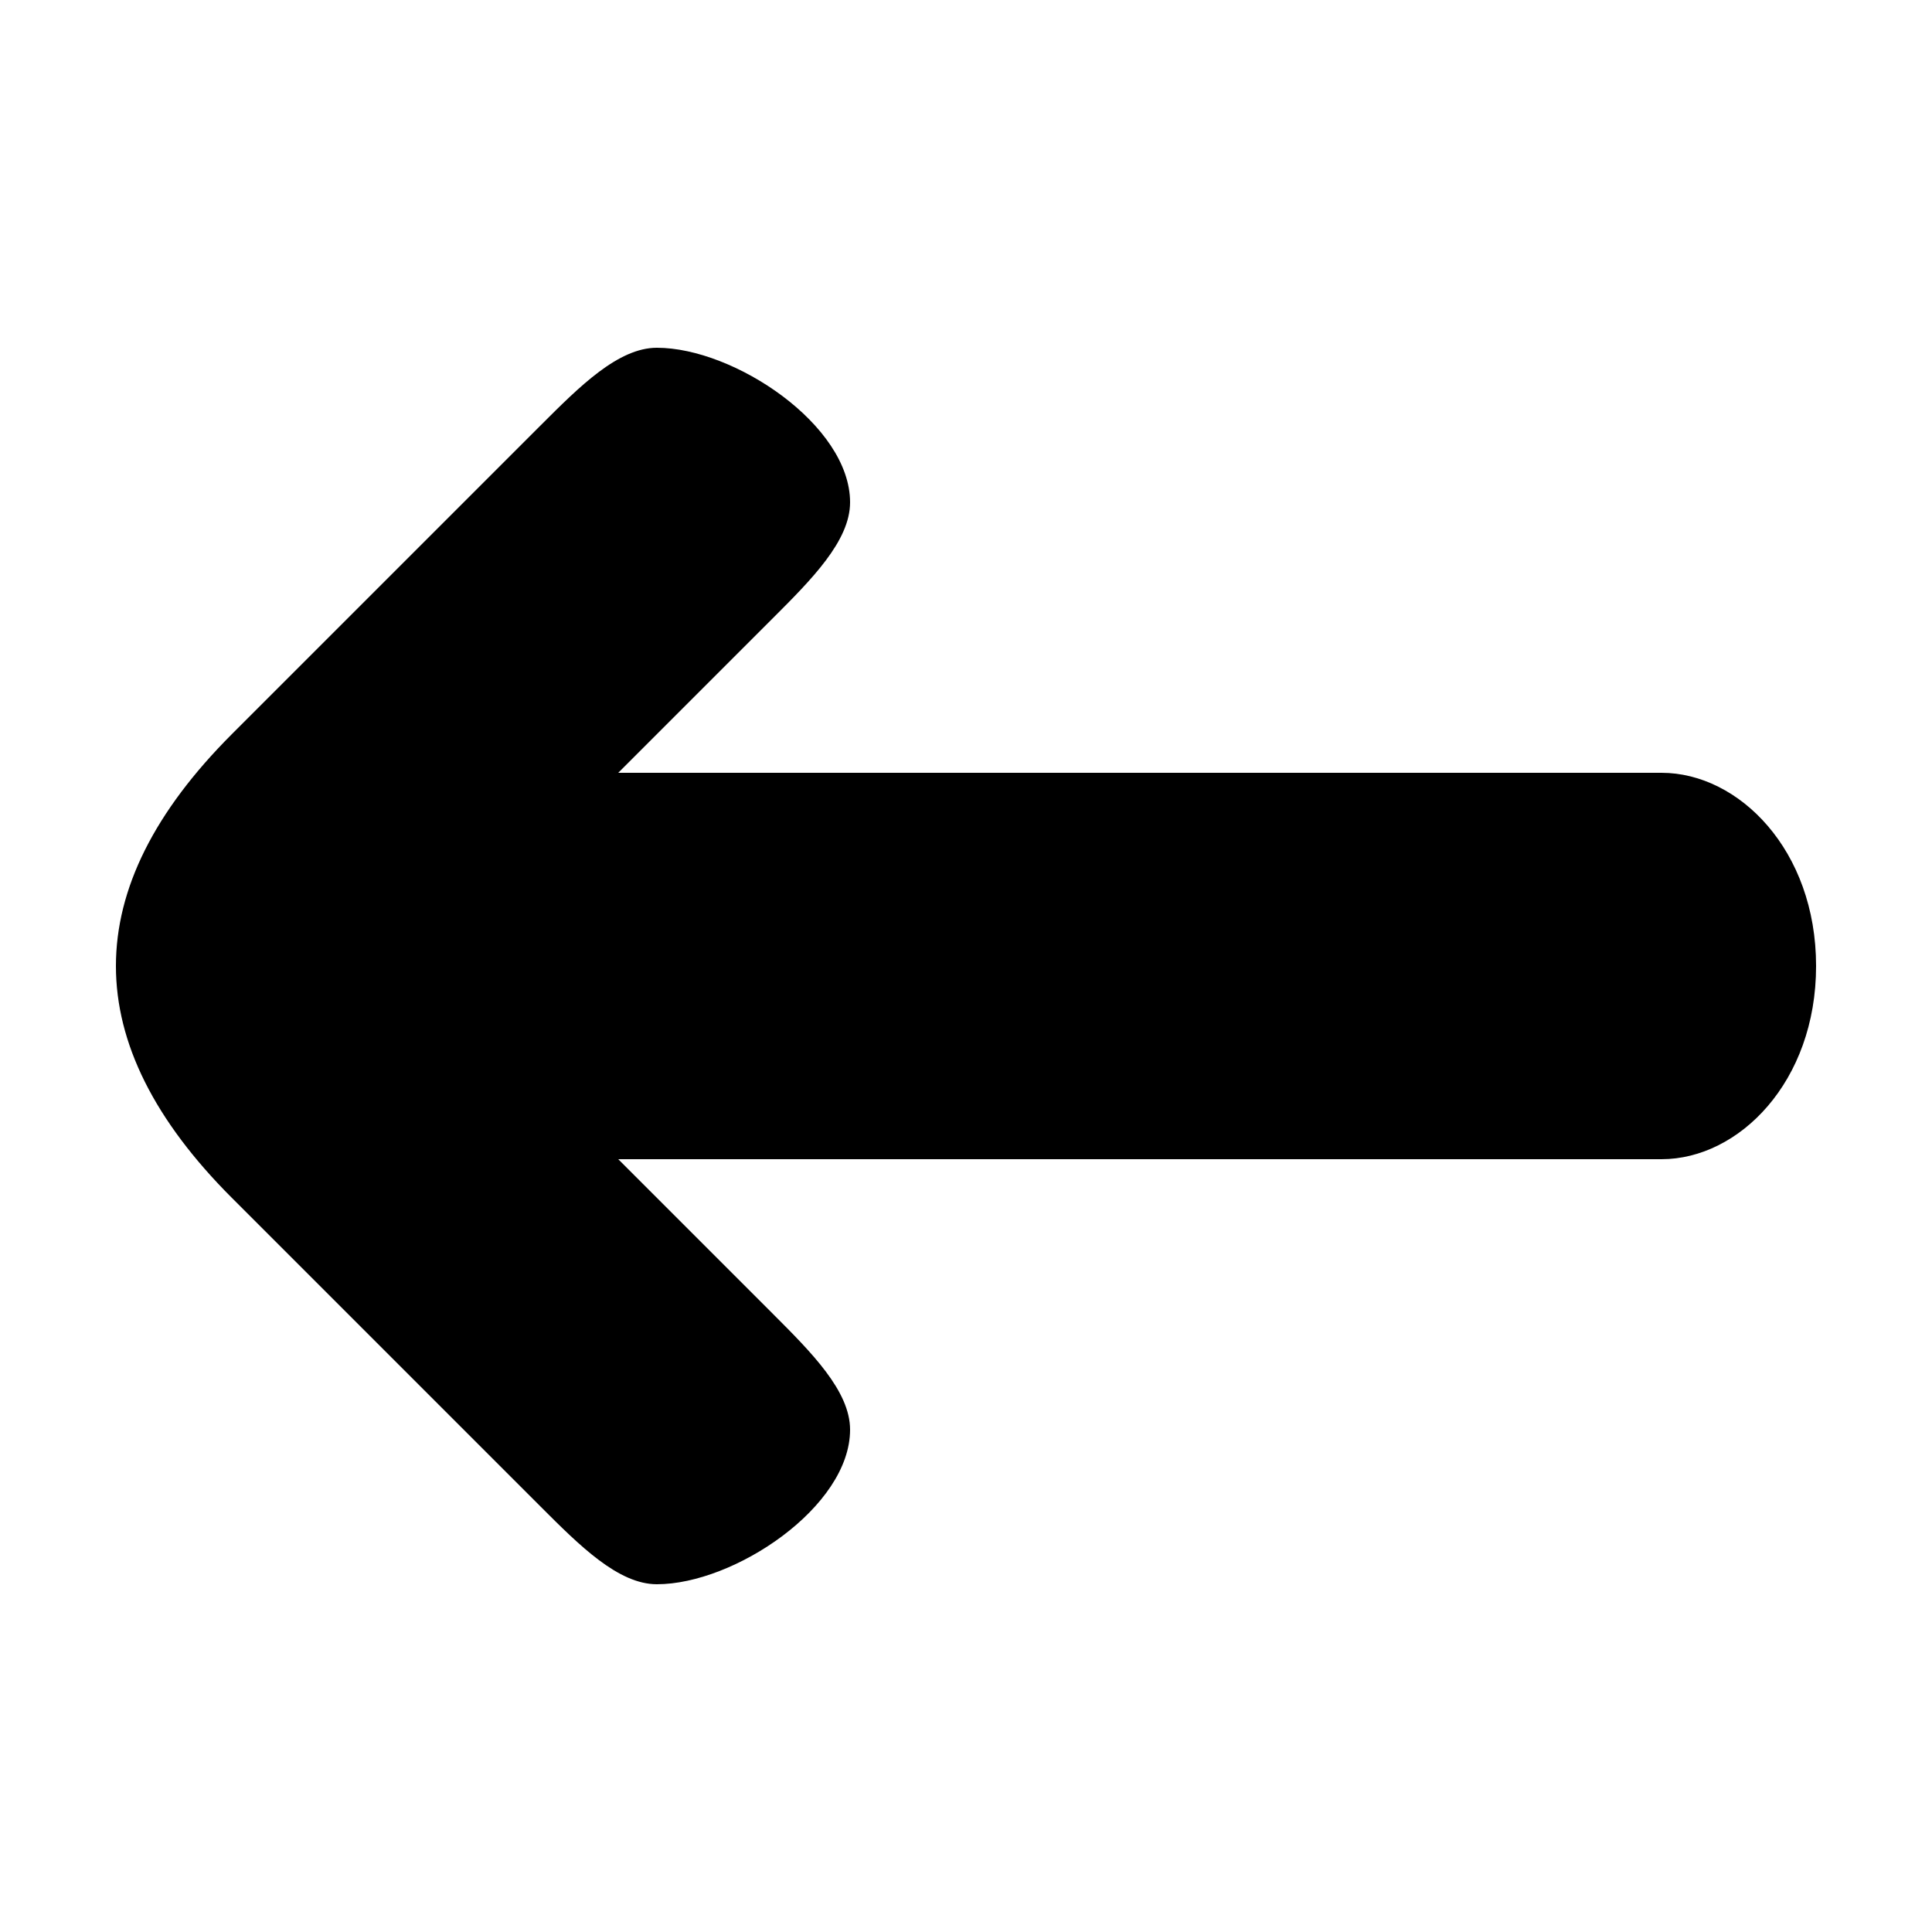 <svg xmlns="http://www.w3.org/2000/svg" viewBox="0 -44.0 50.0 50.0">
    <rect x="0" y="-44.0" width="50.0" height="50.0" fill="#808080" stroke="none"/>
    <g transform="scale(1, -1)">
        <!-- ボディの枠 -->
        <rect x="0" y="-6.0" width="50.0" height="50.0"
            stroke="white" fill="white"/>
        <!-- グリフ座標系の原点 -->
        <circle cx="0" cy="0" r="5" fill="white"/>
        <!-- グリフのアウトライン -->
        <g style="fill:black;stroke:#000000;stroke-width:0;stroke-linecap:round;stroke-linejoin:round;">
        <path d="M 16.0 24.0 L 20.0 28.0 C 21.0 29.0 22.0 30.0 22.0 31.0 C 22.0 33.0 19.0 35.0 17.0 35.0 C 16.0 35.0 15.0 34.0 14.0 33.0 L 6.0 25.0 C 4.0 23.0 3.0 21.0 3.0 19.0 C 3.0 17.0 4.0 15.0 6.0 13.0 L 14.0 5.0 C 15.0 4.0 16.0 3.0 17.0 3.0 C 19.0 3.0 22.0 5.0 22.0 7.0 C 22.0 8.0 21.0 9.0 20.0 10.0 L 16.0 14.0 L 43.0 14.0 C 45.0 14.0 47.0 16.0 47.0 19.0 C 47.0 22.0 45.0 24.0 43.0 24.0 Z"/>
    </g>
    </g>
</svg>
